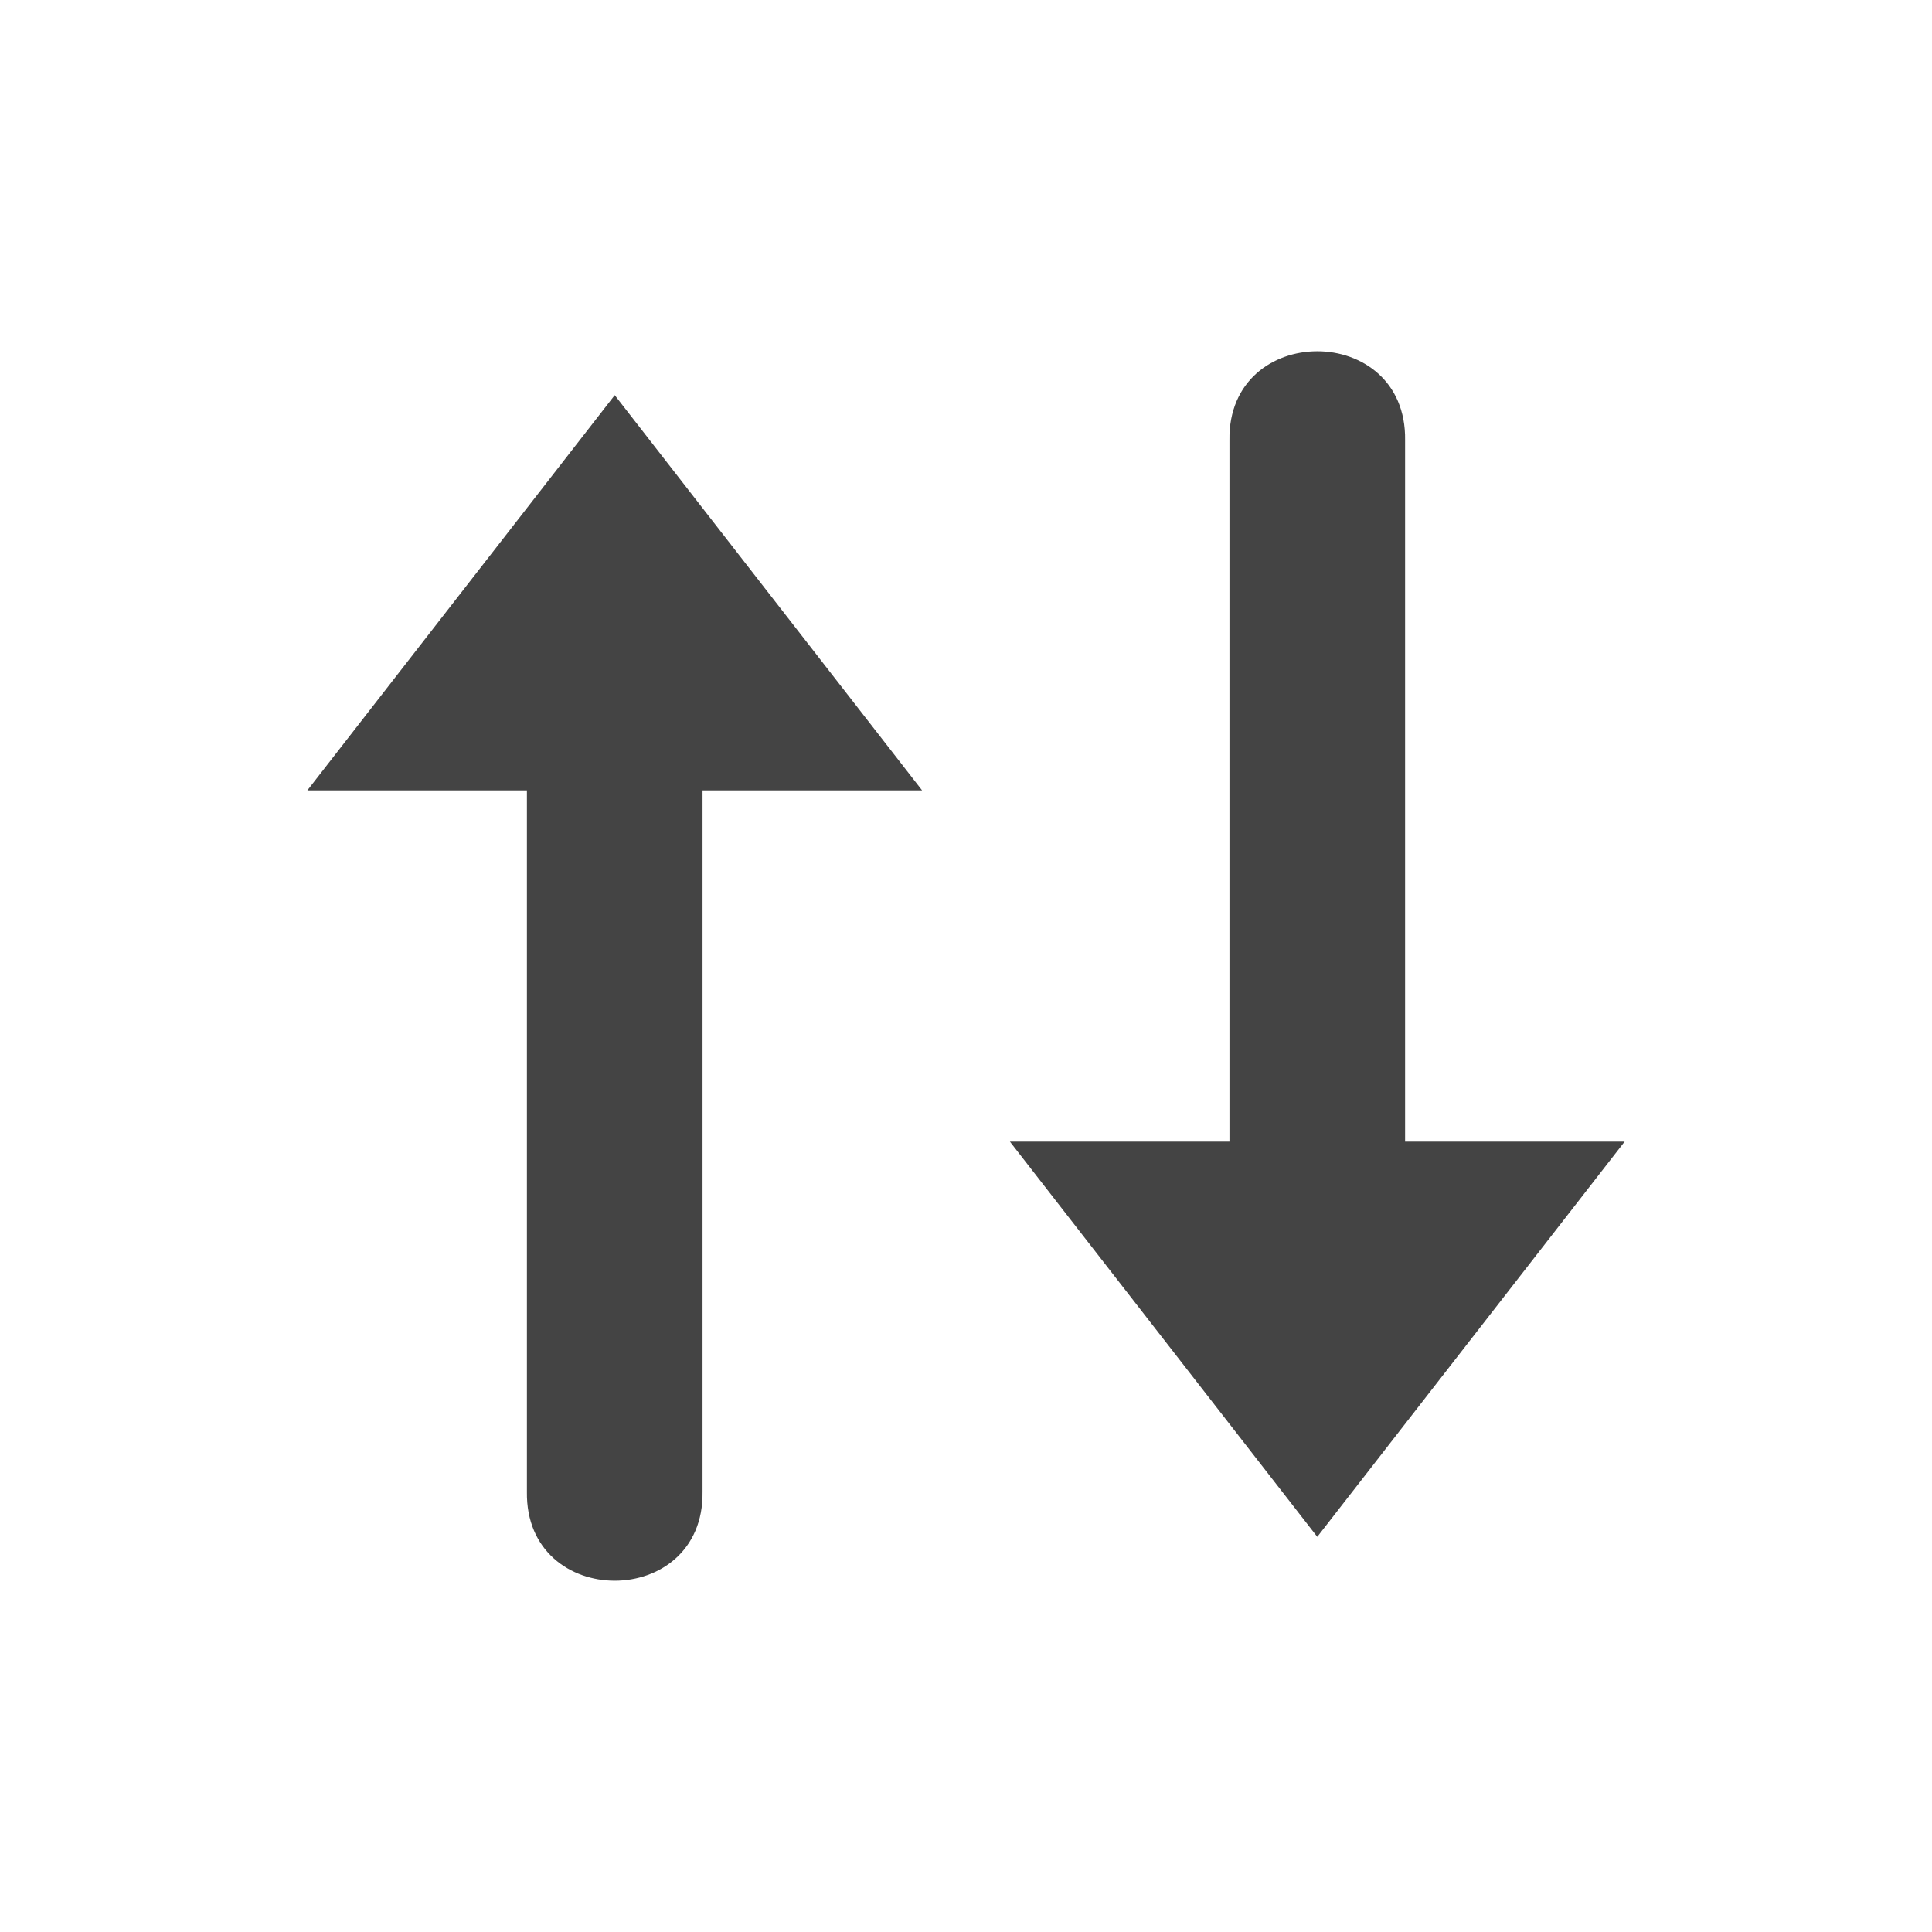 <svg xmlns="http://www.w3.org/2000/svg" width="22" height="22" version="1.1">
 <defs>
  <style id="current-color-scheme" type="text/css">
   .ColorScheme-Text { color:#444444; } .ColorScheme-Highlight { color:#4285f4; } .ColorScheme-NeutralText { color:#ff9800; } .ColorScheme-PositiveText { color:#4caf50; } .ColorScheme-NegativeText { color:#f44336; }
  </style>
 </defs>
 <path style="fill:currentColor" class="ColorScheme-Text" d="m 15,4 c -0.505,0 -1.01,0.337 -1,1.012 v 7.988 h -2.5 l 3.5,4.5 3.5,-4.5 H 16 V 5.012 c 0.01,-0.674 -0.495,-1.012 -1,-1.012 z m -8,0.5 -3.5,4.5 H 6 v 7.988 c -0.019,1.349 2.019,1.349 2,0 V 9 h 2.5 z"/>
</svg>
